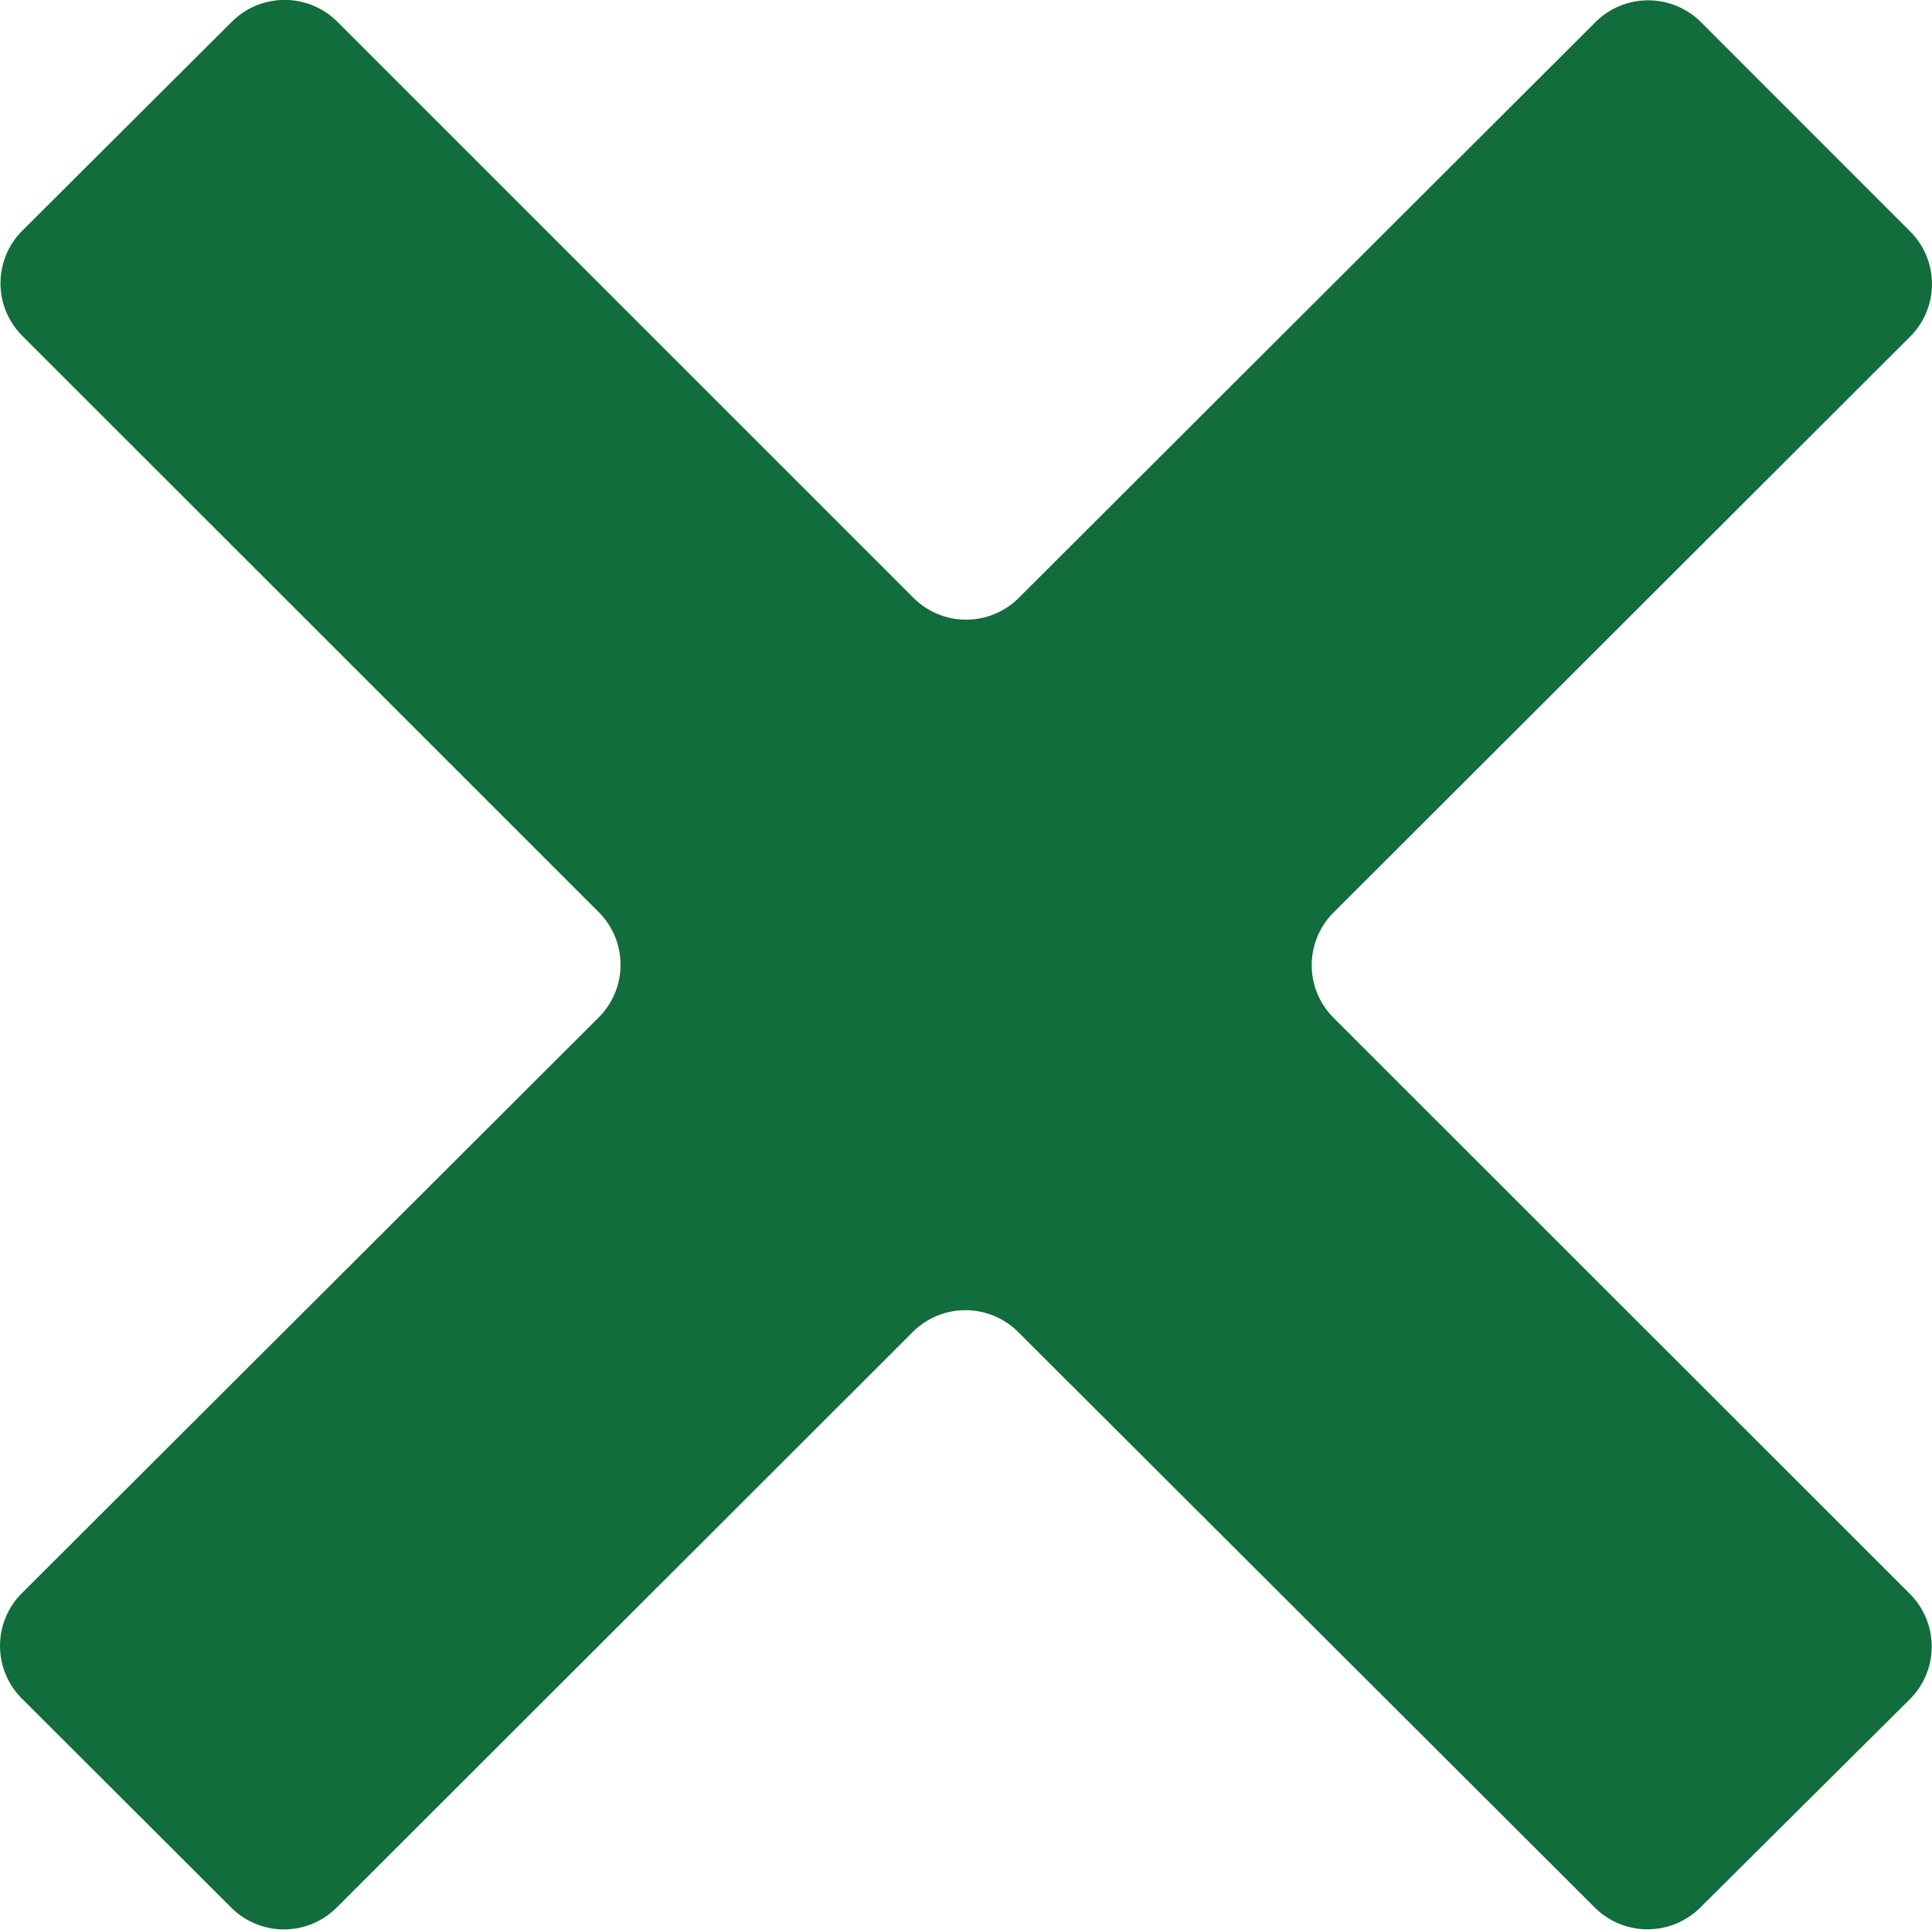 <svg xmlns="http://www.w3.org/2000/svg" width="14.483" height="14.47" viewBox="0 0 14.483 14.47">
  <path id="cross-24-512" d="M15.79,3.232a.557.557,0,0,1,0,.785L11.464,8.339a.558.558,0,0,0,0,.786l4.324,4.323a.558.558,0,0,1,0,.786L14.213,15.8a.561.561,0,0,1-.787,0L9.1,11.481a.559.559,0,0,0-.787,0L3.991,15.8a.559.559,0,0,1-.787,0L1.631,14.229a.558.558,0,0,1,0-.786L5.959,9.122a.558.558,0,0,0,0-.786L1.635,4.012a.557.557,0,0,1,0-.786l1.574-1.57a.56.56,0,0,1,.787,0L8.318,5.979a.558.558,0,0,0,.787,0l4.326-4.32a.56.56,0,0,1,.787,0Z" transform="translate(-1.469 -1.495)" fill="#116d3b"/>
</svg>
